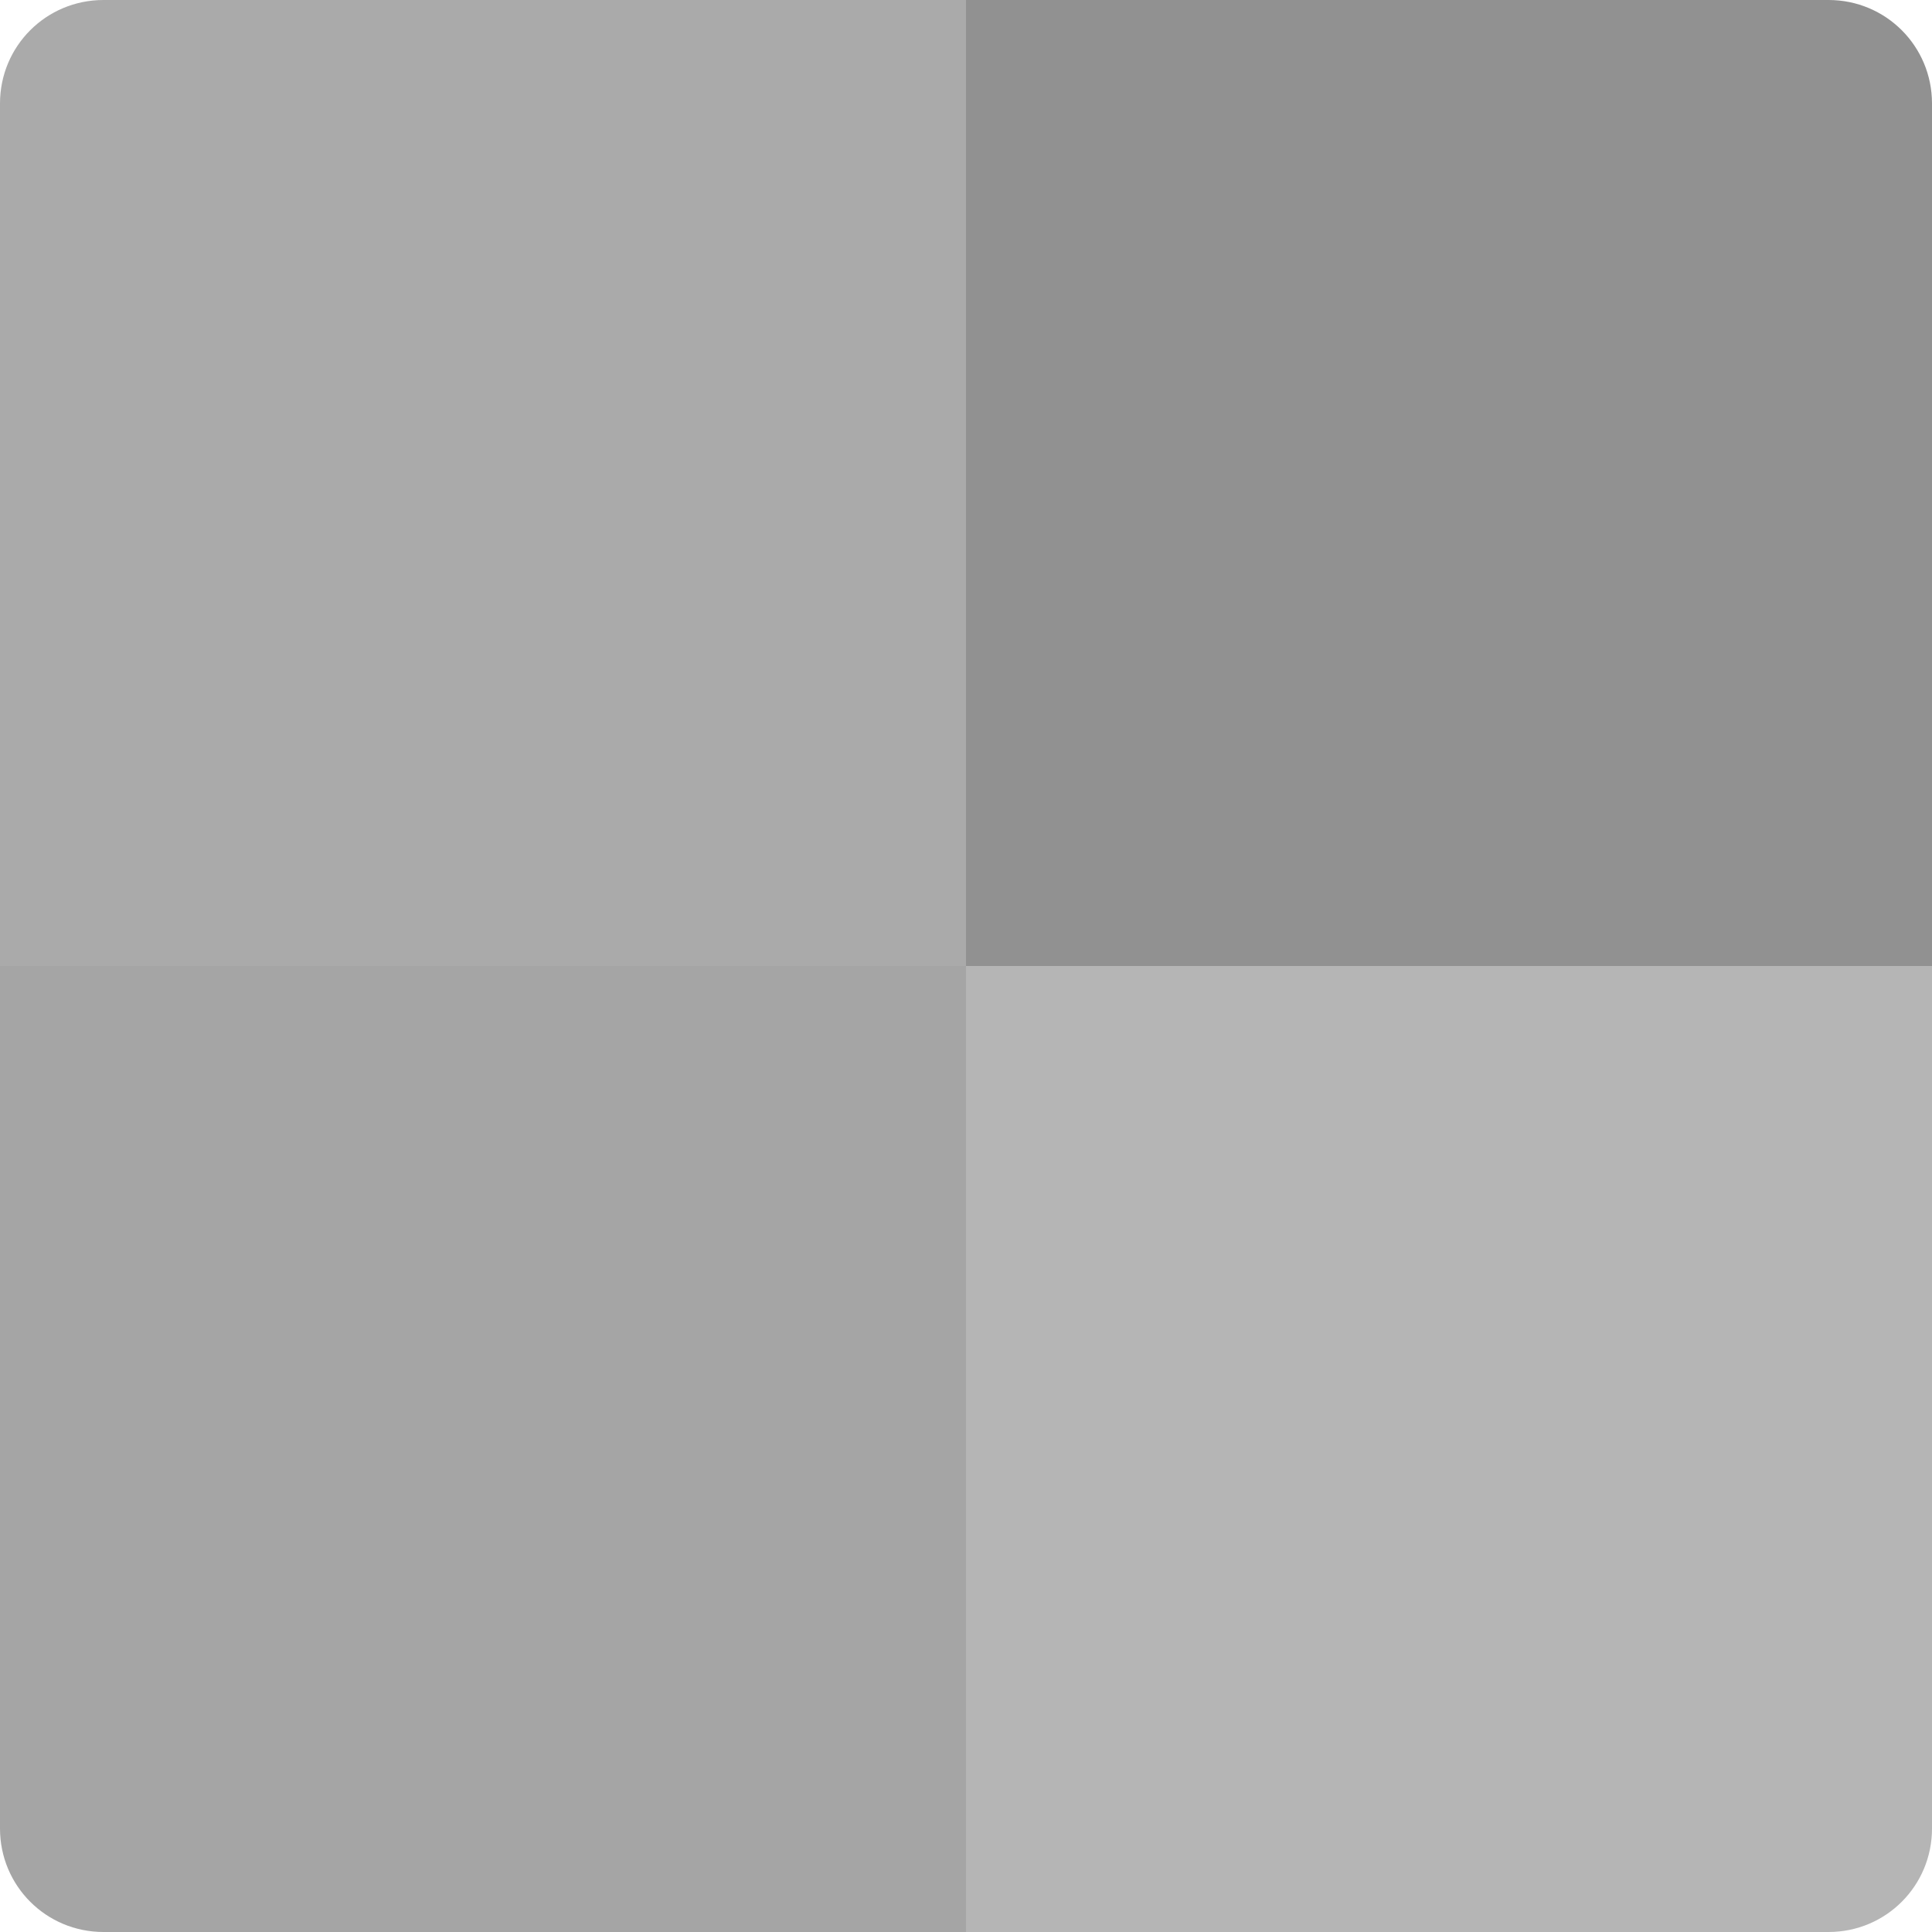 <svg xmlns="http://www.w3.org/2000/svg" width="16" height="16" version="1">
 <path fill="#aaaaaa" d="m8 4e-8h-7.143c-0.475 0-0.857 0.382-0.857 0.857l4e-8 7.143h8z"/>
 <path fill="#919191" d="m8 4e-8h7.143c0.475 0 0.857 0.382 0.857 0.857v7.143h-8z"/>
 <path fill="#a5a5a5" d="m8 16h-7.143c-0.475 0-0.857-0.382-0.857-0.857l4e-8 -7.143h8z"/>
 <path fill="#b5b5b5" d="m8 16h7.143c0.475 0 0.857-0.382 0.857-0.857v-7.143h-8z"/>
</svg>
